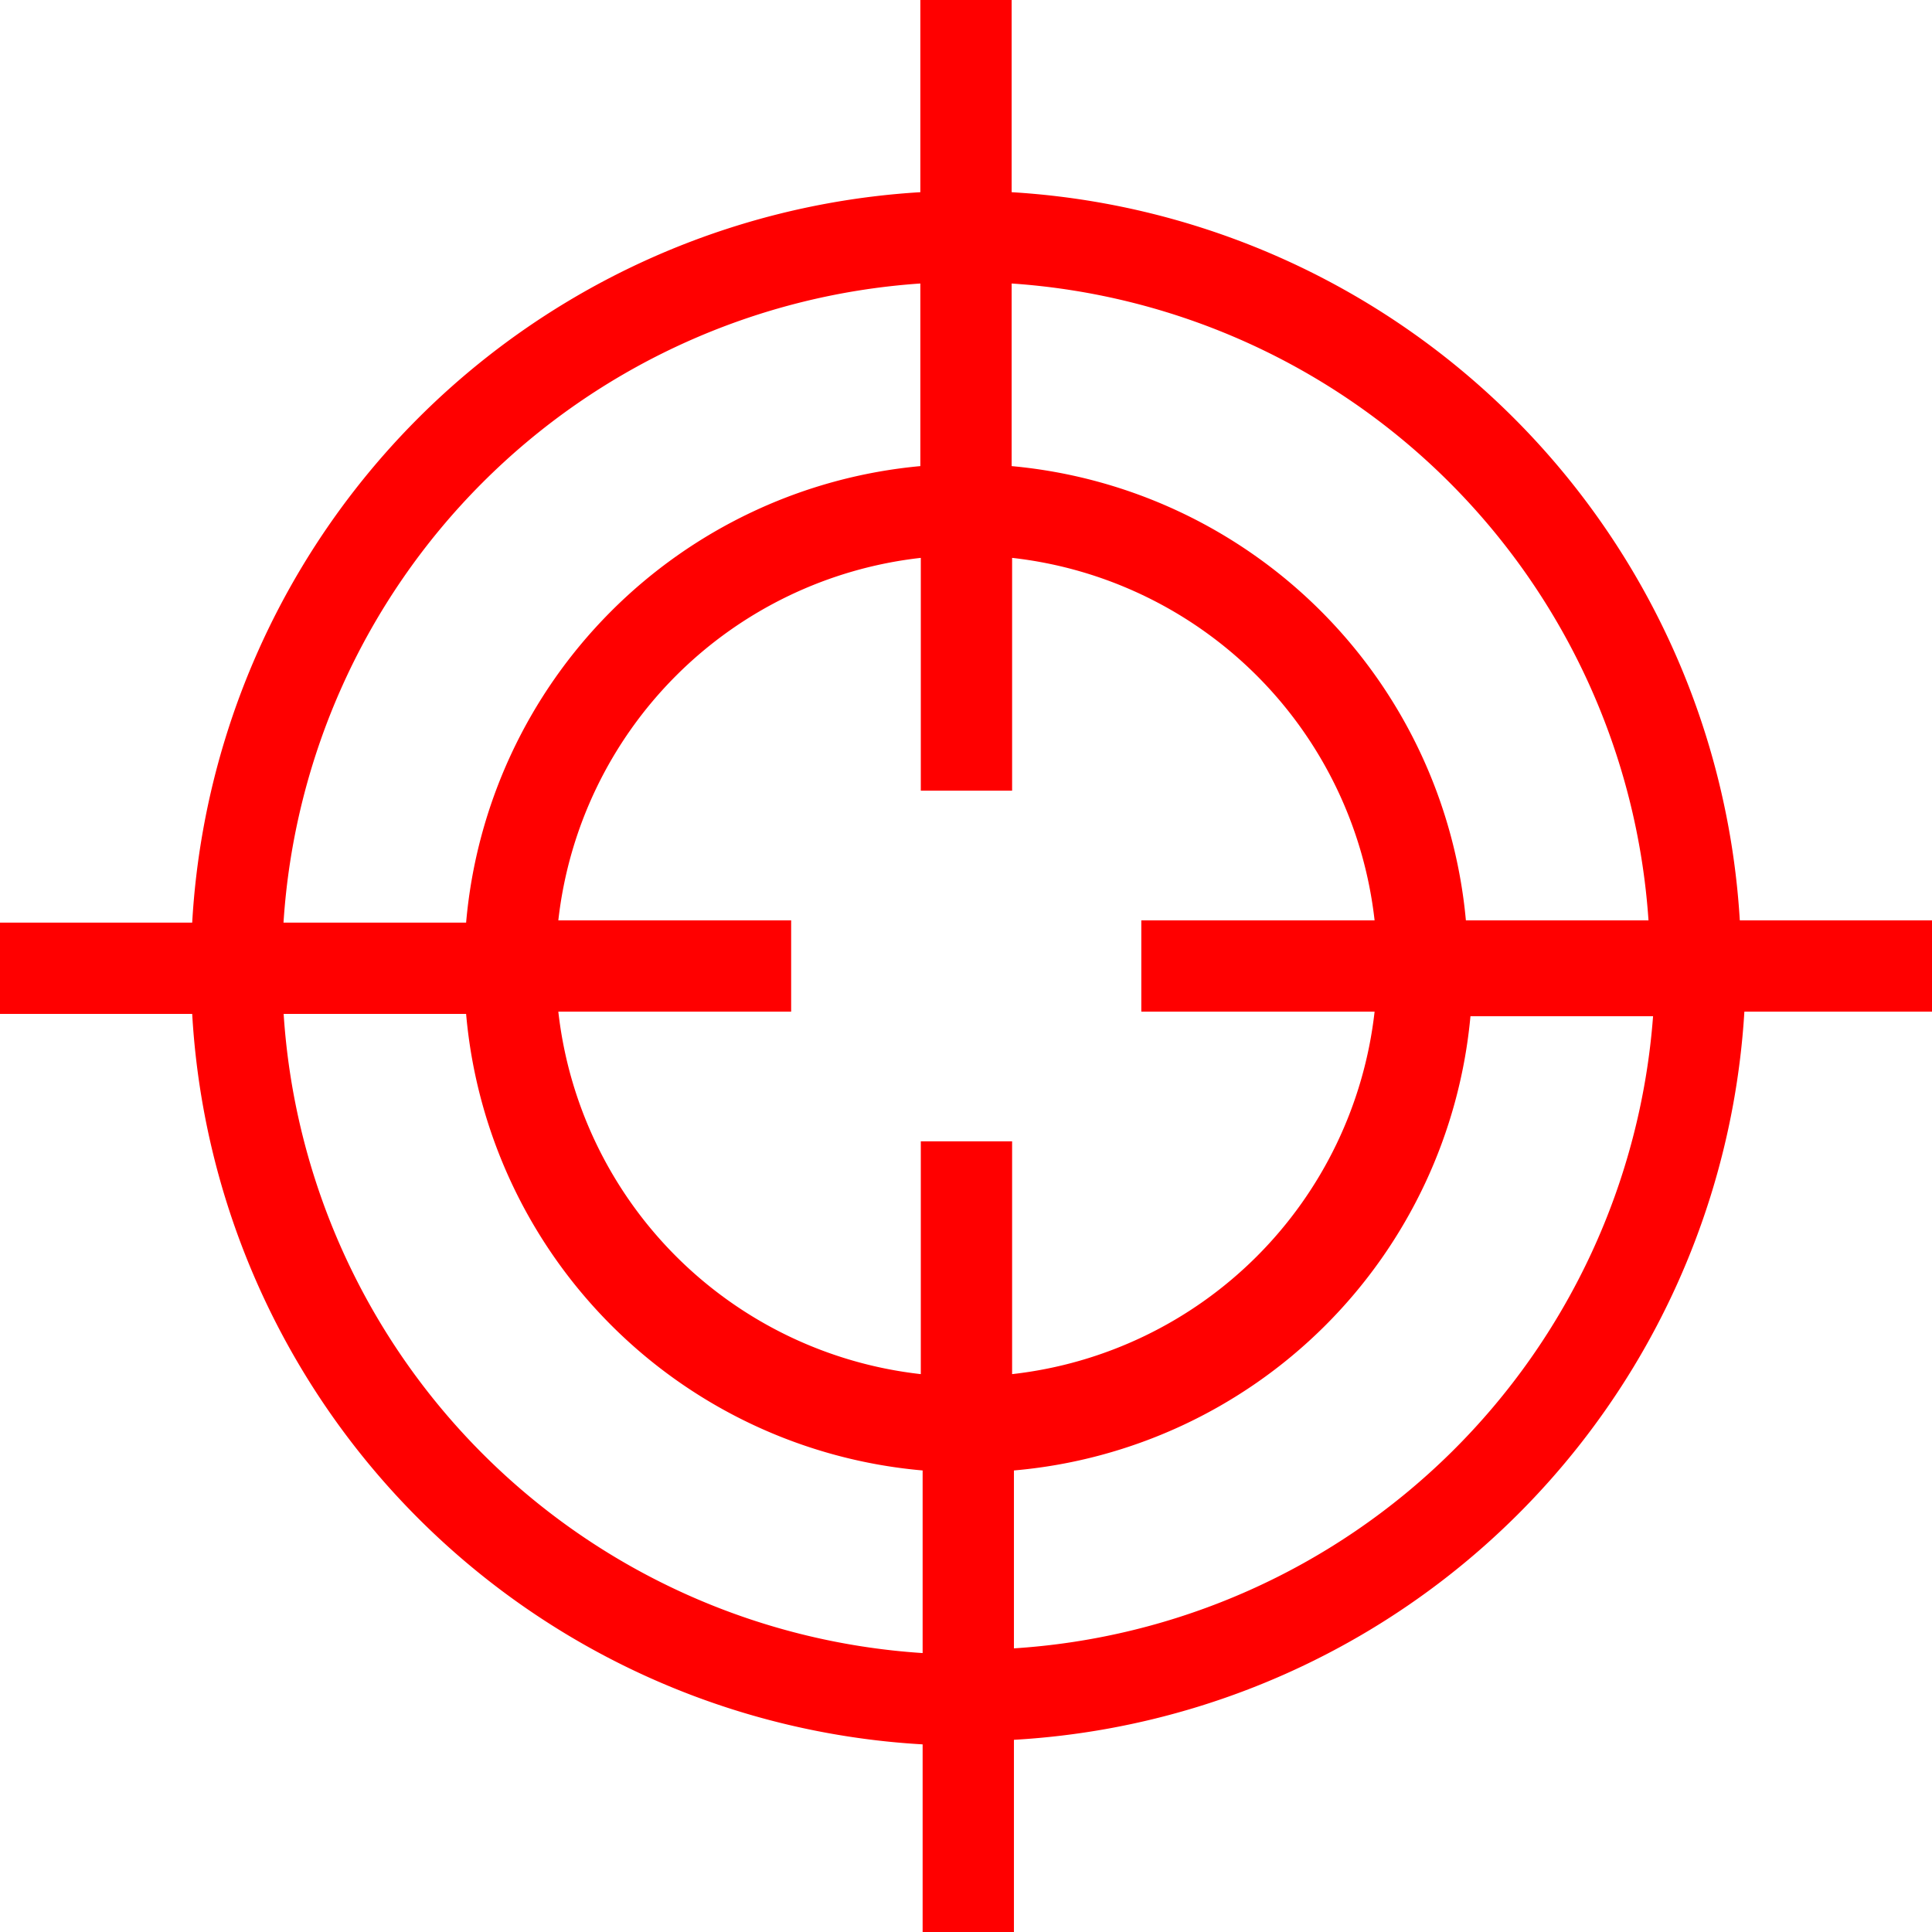 <!--
  - Copyright (c) 2022.  Botts Innovative Research, Inc.
  - All Rights Reserved
  -
  - opensensorhub/osh-viewer is licensed under the
  -
  - Mozilla Public License 2.0
  - Permissions of this weak copyleft license are conditioned on making available source code of licensed
  - files and modifications of those files under the same license (or in certain cases, one of the GNU licenses).
  - Copyright and license notices must be preserved. Contributors provide an express grant of patent rights.
  - However, a larger work using the licensed work may be distributed under different terms and without
  - source code for files added in the larger work.
  -
  -->

<svg id="target" data-name="target" xmlns="http://www.w3.org/2000/svg" viewBox="0 0 42.32 42.32" fill="red">
    <path d="M42.32,20.16H38.11A17,17,0,0,0,22.16,4.21V0h-2V4.21a17,17,0,0,0-15.95,16H0v2H4.21a17,17,0,0,0,16,16v4.21h2V38.11a17,17,0,0,0,16-15.95h4.21Zm-6.21,0h-4a11,11,0,0,0-9.95-9.95v-4A15,15,0,0,1,36.11,20.16Zm-6,2a9,9,0,0,1-7.94,7.94V25h-2v5.1a9,9,0,0,1-7.94-7.94h5.1v-2h-5.1a9,9,0,0,1,7.94-7.94v5.1h2v-5.1a9,9,0,0,1,7.94,7.94H25v2ZM20.16,6.21v4a11,11,0,0,0-9.95,10h-4A15,15,0,0,1,20.16,6.21Zm-13.95,16h4a11,11,0,0,0,10,10v4A15,15,0,0,1,6.21,22.16Zm16,14v-4a11,11,0,0,0,10-9.95h4A15,15,0,0,1,22.16,36.11Z"/>
</svg>
